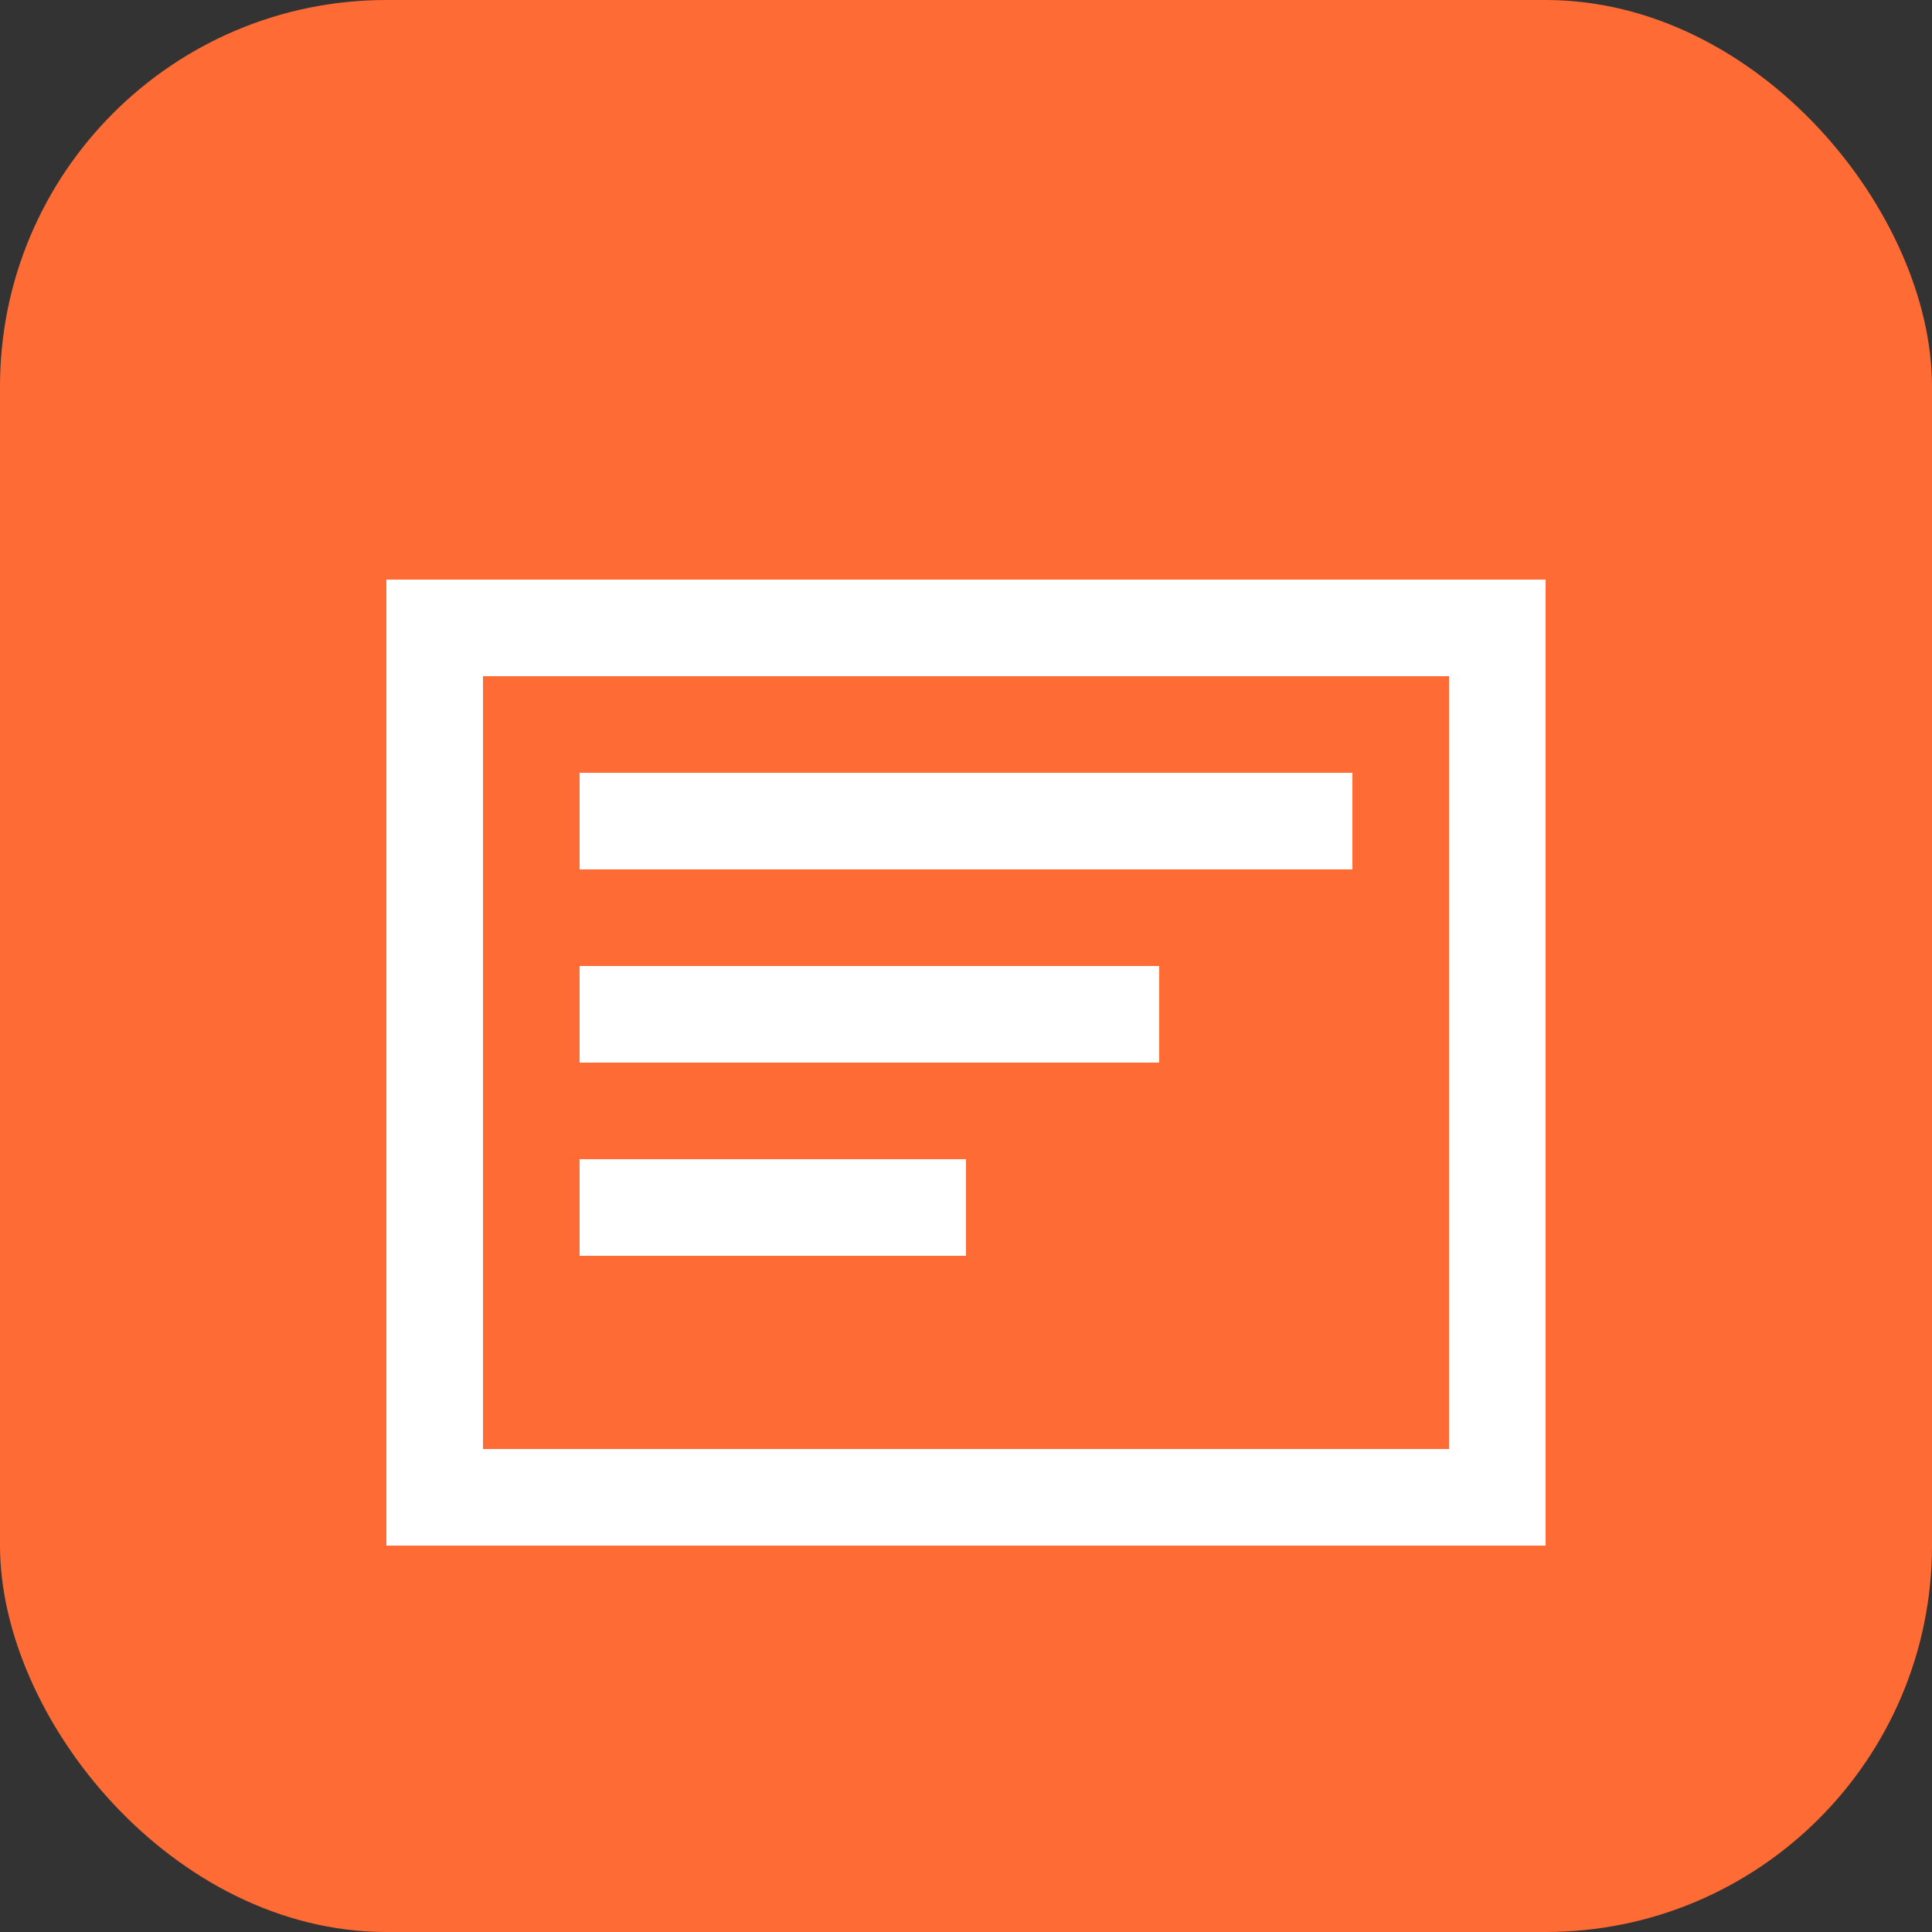 <svg width="40" height="40" viewBox="0 0 40 40" fill="none" xmlns="http://www.w3.org/2000/svg">
<rect x="0" y="0" width="40" height="40" fill="#333333" stroke="none"/>
<rect width="40" height="40" rx="8" fill="#ff6b35"/>
<path d="M8 12V32H32V12H8ZM30 30H10V14H30V30Z" fill="white"/>
<rect x="12" y="16" width="16" height="2" fill="white"/>
<rect x="12" y="20" width="12" height="2" fill="white"/>
<rect x="12" y="24" width="8" height="2" fill="white"/>
</svg>
